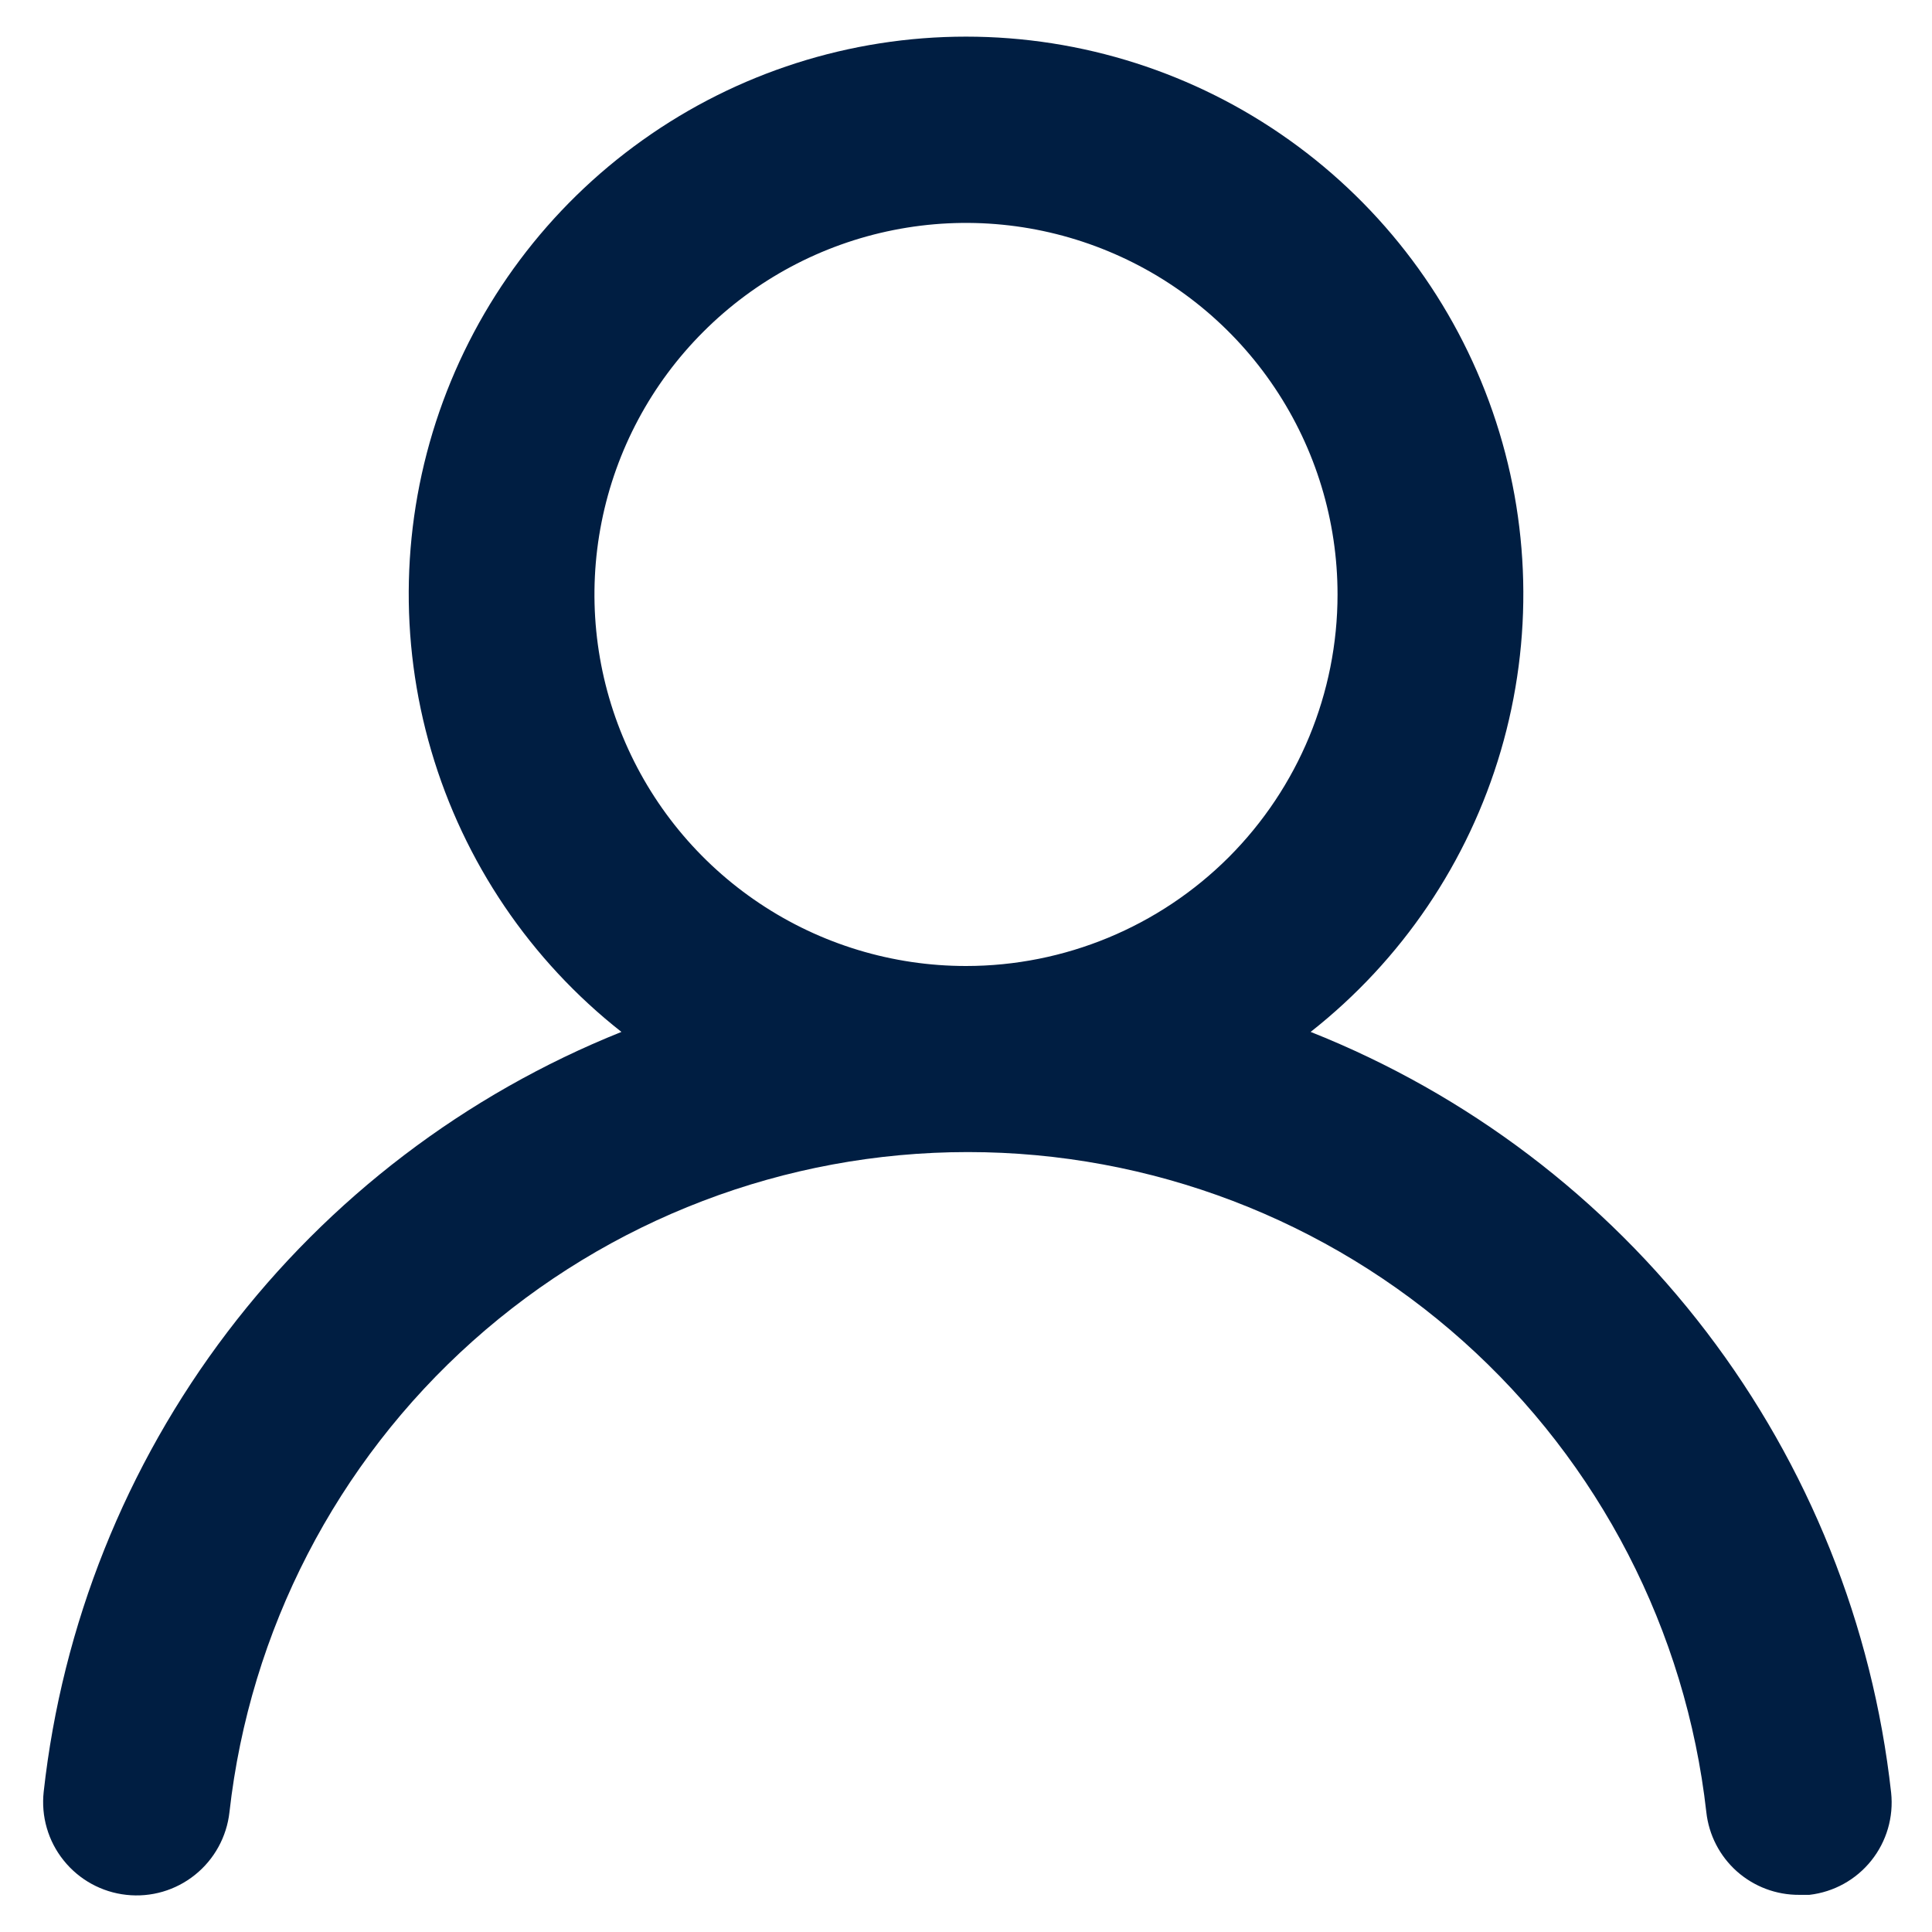 <svg width="26" height="26" viewBox="0 0 26 26" fill="none" xmlns="http://www.w3.org/2000/svg">
<path d="M17.638 13.887C18.863 12.923 19.758 11.601 20.197 10.105C20.636 8.609 20.598 7.013 20.087 5.539C19.577 4.066 18.62 2.788 17.35 1.884C16.08 0.979 14.559 0.493 13 0.493C11.441 0.493 9.92 0.979 8.65 1.884C7.38 2.788 6.423 4.066 5.913 5.539C5.403 7.013 5.365 8.609 5.804 10.105C6.243 11.601 7.137 12.923 8.363 13.887C6.263 14.729 4.43 16.124 3.061 17.925C1.692 19.726 0.837 21.864 0.588 24.113C0.57 24.277 0.584 24.443 0.63 24.601C0.676 24.76 0.753 24.908 0.857 25.037C1.065 25.297 1.369 25.464 1.7 25.5C2.032 25.537 2.364 25.44 2.624 25.231C2.884 25.023 3.051 24.719 3.088 24.387C3.362 21.944 4.527 19.687 6.36 18.049C8.194 16.41 10.566 15.504 13.025 15.504C15.484 15.504 17.857 16.41 19.69 18.049C21.523 19.687 22.688 21.944 22.963 24.387C22.997 24.695 23.143 24.978 23.374 25.184C23.605 25.389 23.904 25.502 24.213 25.5H24.35C24.678 25.462 24.977 25.297 25.183 25.039C25.389 24.782 25.485 24.453 25.45 24.125C25.2 21.87 24.34 19.726 22.964 17.923C21.587 16.119 19.746 14.724 17.638 13.887ZM13 13C12.011 13 11.044 12.707 10.222 12.157C9.4 11.608 8.759 10.827 8.381 9.913C8.002 9 7.903 7.994 8.096 7.025C8.289 6.055 8.765 5.164 9.465 4.465C10.164 3.765 11.055 3.289 12.025 3.096C12.995 2.903 14 3.002 14.914 3.381C15.827 3.759 16.608 4.4 17.157 5.222C17.707 6.044 18 7.011 18 8C18 9.326 17.473 10.598 16.536 11.536C15.598 12.473 14.326 13 13 13Z" fill="#001E42"/>
</svg>
